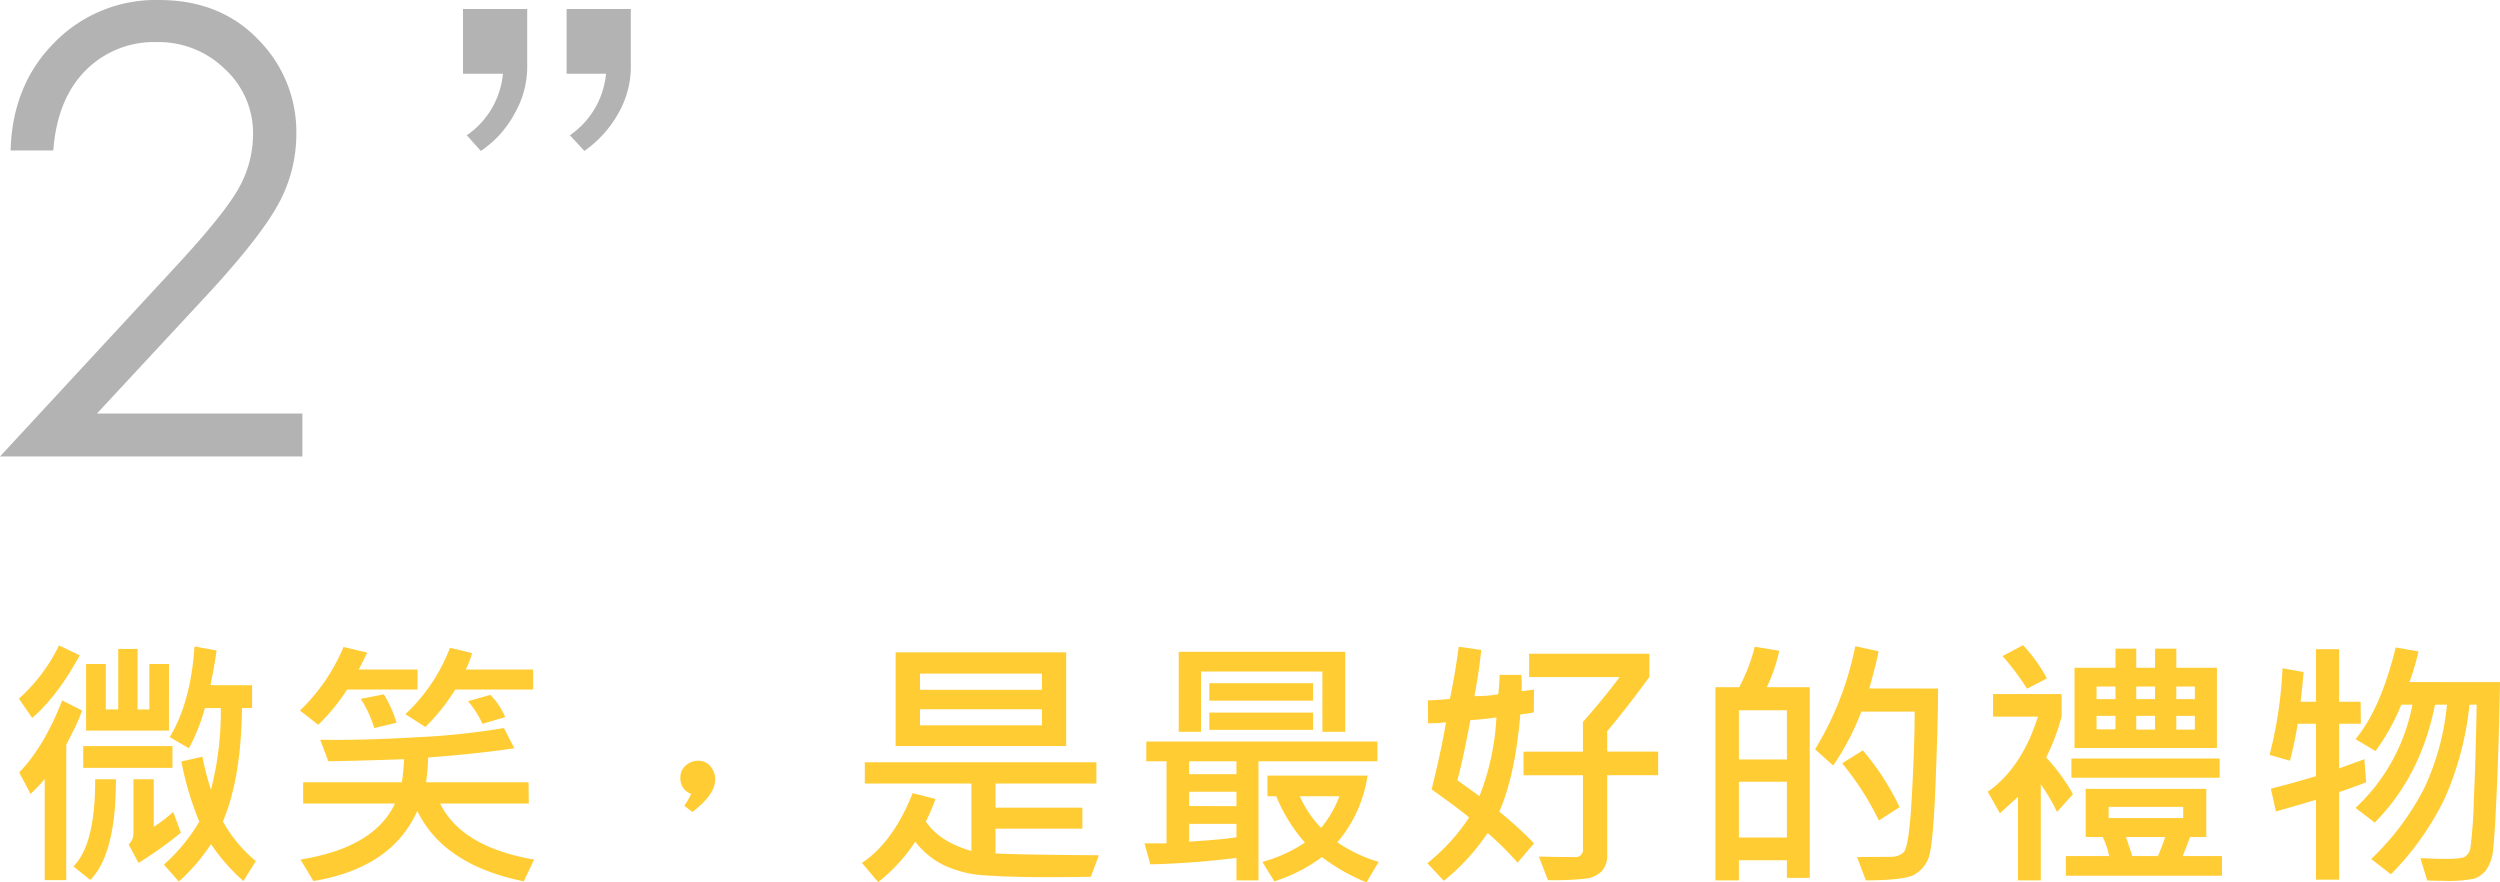 <svg xmlns="http://www.w3.org/2000/svg" width="484.266" height="170.919" viewBox="0 0 484.266 170.919">
    <defs>
        <style>
            .cls-1{fill:#fc3}.cls-2{fill:#b3b3b3}
        </style>
    </defs>
    <g id="Symbol_98_1" data-name="Symbol 98 – 1" transform="translate(-569 -154)">
        <g id="Group_266" data-name="Group 266" transform="translate(-.057 1.244)">
            <g id="Group_265" data-name="Group 265">
                <path id="Path_251" d="M584.5 279.689q-4.347 7.99-9.219 12.134l-2.562-3.743a32.933 32.933 0 0 0 7.762-10.3zm.452 10.7a34.643 34.643 0 0 1-1.833 4.22l-1.231 2.411v26.226h-4.17v-19.592a31.59 31.59 0 0 1-2.739 2.889l-2.21-4.17q4.723-4.773 8.34-13.941zm6.557 13.314q.024 14.444-4.949 19.493l-3.291-2.612q4.27-4.245 4.22-16.881zm10.952-2.211h-17.28v-4.22h17.282zm-.678-7.21h-16.05v-12.909h3.819v8.817h2.411v-11.731h3.743v11.731h2.286v-8.817h3.793zm2.311 19.771a73.458 73.458 0 0 1-8.214 5.852l-1.909-3.592a2.7 2.7 0 0 0 .929-2.06V303.7h3.944v9.219a30.056 30.056 0 0 0 3.768-2.889zm14.519 5.5l-2.411 3.868a36.98 36.98 0 0 1-6.28-7.159 36.147 36.147 0 0 1-6.23 7.259l-2.888-3.291a33.841 33.841 0 0 0 6.857-8.339 58.787 58.787 0 0 1-3.467-11.63l4.07-.93a49.834 49.834 0 0 0 1.658 6.38 60.384 60.384 0 0 0 1.909-15.8h-3.09a36.732 36.732 0 0 1-3.09 7.787l-3.717-2.16q4.068-6.708 4.8-17.56l4.271.78q-.428 3.114-1.181 6.731h8.064v4.422h-1.959q-.151 13.564-3.693 21.98a27.028 27.028 0 0 0 6.379 7.665z" class="cls-1" data-name="Path 251"/>
                <path id="Path_252" d="M649.937 286.321H636.3a38.4 38.4 0 0 1-5.6 6.833l-3.542-2.763a36.607 36.607 0 0 0 8.441-12.309l4.572 1.08q-.477 1.105-1.633 3.291h11.4zm22.584 32.933l-2.01 4.221q-15.549-3.166-20.623-13.641-4.925 11.053-20.121 13.59l-2.513-4.17q14.293-2.286 18.312-10.852h-17.785v-4.12H646.9a40.723 40.723 0 0 0 .427-4.47q-8.692.325-14.67.4l-1.583-4.17q8.215.152 18.941-.49a138.305 138.305 0 0 0 16.655-1.771l2.01 3.919q-7.461 1.105-16.68 1.783-.076 2.238-.4 4.8h19.84l.051 4.12h-17.182q4.191 8.465 18.212 10.851zm-26.653-26.5l-4.32 1.03a21.94 21.94 0 0 0-2.612-5.652l4.47-.879a23.15 23.15 0 0 1 2.462 5.499zm26.452-6.431h-15.072a38.7 38.7 0 0 1-5.8 7.26l-3.869-2.486a34.352 34.352 0 0 0 8.642-12.863l4.27 1.031a14.841 14.841 0 0 1-1.23 3.19h13.059zm-5.4 5.351l-4.421 1.281a17.383 17.383 0 0 0-2.788-4.371l4.32-1.23a13.485 13.485 0 0 1 2.888 4.318z" class="cls-1" data-name="Path 252"/>
                <path id="Path_253" d="M702.938 306.543a3.151 3.151 0 0 1-2.084-3.215 2.894 2.894 0 0 1 1.067-2.311 3.555 3.555 0 0 1 2.349-.9 3.033 3.033 0 0 1 2.386 1.056 3.812 3.812 0 0 1 .93 2.612q0 2.889-4.421 6.255l-1.558-1.206a13.3 13.3 0 0 0 1.331-2.291z" class="cls-1" data-name="Path 253"/>
                <path id="Path_254" d="M781.914 318.425l-1.558 4.17q-4.874.076-8.214.076-7.134 0-11.982-.327a22.021 22.021 0 0 1-8.177-1.947 15.771 15.771 0 0 1-5.639-4.61 32.247 32.247 0 0 1-7.185 7.838l-3.139-3.718q6.052-4.019 9.821-13.514l4.422 1.13a39.684 39.684 0 0 1-1.86 4.371q2.638 3.919 8.818 5.7v-13.061h-20.649v-4.119h44.865v4.119h-19.544v4.673h16.831v4.069h-16.831v4.8q4.848.25 20.021.35zm-6.331-21.151h-33.032v-18.162h33.032zm-4.7-10.9v-3.141h-23.61v3.141zm0 6.883v-3.117h-23.61v3.115z" class="cls-1" data-name="Path 254"/>
                <path id="Path_255" d="M835.868 300.213h-23.035V323.3h-4.271v-4.371a159.921 159.921 0 0 1-16.679 1.256l-1.131-4.07h4.27v-15.9H791.1v-3.818h44.764zm-6.229-5.7h-4.422V282.83h-23.512v11.681h-4.321v-15.5h32.255zm-21.077 8.214v-2.512h-9.168v2.512zm0 6.179v-2.788h-9.168v2.782zm0 6.03v-2.588h-9.168v3.441q6.683-.428 9.168-.855zm14.846-26.453h-20.1v-3.39h20.1zm0 5.653h-20.1v-3.341h20.1zm12.711 25.572l-2.361 3.969a37.462 37.462 0 0 1-8.641-4.9 30.975 30.975 0 0 1-9.22 4.7l-2.31-3.769a27.693 27.693 0 0 0 8.239-3.742 31.605 31.605 0 0 1-5.552-8.969h-1.708V303h19.393a25.562 25.562 0 0 1-5.853 12.912 28.146 28.146 0 0 0 8.013 3.794zm-7.611-12.711h-7.661a20.717 20.717 0 0 0 4.119 6.13 21.712 21.712 0 0 0 3.542-6.132z" class="cls-1" data-name="Path 255"/>
                <path id="Path_256" d="M866.211 316.114l-3.19 3.743a59.445 59.445 0 0 0-5.8-5.753 41.115 41.115 0 0 1-8.491 9.27l-3.19-3.417a38.111 38.111 0 0 0 8.088-8.842q-1.407-1.281-7.26-5.451 1.886-7.587 2.789-13.013a18.915 18.915 0 0 1-3.467.2l-.049-4.421q3.138-.152 4.269-.3 1.005-4.724 1.709-10.1l4.37.628q-.477 4.5-1.331 8.943a26.637 26.637 0 0 0 4.622-.352 31.421 31.421 0 0 0 .251-3.768h4.221a26.209 26.209 0 0 1 .05 3.14q1.131-.1 2.412-.3l-.051 4.422a20.175 20.175 0 0 1-2.612.4q-.979 11.706-4.069 18.839a74.752 74.752 0 0 1 6.729 6.132zm-7.285-24.391q-2.312.351-5.049.527-1.206 6.631-2.513 11.655 3.342 2.388 4.271 3.09a48.854 48.854 0 0 0 3.291-15.272zm31.325 11.2h-9.872v15.248a4.52 4.52 0 0 1-1.118 3.416 5.446 5.446 0 0 1-2.927 1.357 57.059 57.059 0 0 1-7.436.3l-1.758-4.571q3.492.1 6.959.1a1.4 1.4 0 0 0 1.582-1.582v-14.265h-11.505v-4.572h11.505V292.6q3.919-4.422 7.109-8.692h-17.534v-4.521h23.287v4.521q-4.02 5.527-8.164 10.5v3.944h9.872z" class="cls-1" data-name="Path 256"/>
                <path id="Path_257" d="M919.613 322.8h-4.421v-3.4h-9.3v3.9h-4.546v-37.43h4.6a33.763 33.763 0 0 0 3.015-7.837l4.747.779a31.382 31.382 0 0 1-2.411 7.058h8.314zm-4.421-22.935v-9.52h-9.3v9.52zm0 15.122v-10.8h-9.3v10.8zm29.29-28.863q-.05 7.386-.527 19.154t-1.407 13.879a6.18 6.18 0 0 1-2.825 3.1q-1.9.991-9.233 1.043l-1.708-4.523 6.883-.049a3.539 3.539 0 0 0 2.085-.83q1.105-.828 1.658-11.178t.528-16.127h-10.325a49.778 49.778 0 0 1-5.451 10.45l-3.516-3.14a60.942 60.942 0 0 0 7.787-19.97l4.521.979q-.5 2.613-1.808 7.209zm-7.461 22.985L933 311.693a54.783 54.783 0 0 0-7.109-11.078l4.019-2.512a51.251 51.251 0 0 1 7.111 11.002z" class="cls-1" data-name="Path 257"/>
                <path id="Path_258" d="M970.6 306.594l-3.089 3.441a35.3 35.3 0 0 0-3.14-5.35V323.3h-4.421v-16.2l-3.492 3.19-2.361-4.17q6.556-4.572 9.721-14.545h-8.691V287.2H968.4v4.37a40.889 40.889 0 0 1-2.99 7.913 36.128 36.128 0 0 1 5.19 7.111zm-5.048-22.433l-3.844 2.01a48.122 48.122 0 0 0-4.747-6.33l3.969-2.111a30.329 30.329 0 0 1 4.626 6.431zm33.912 38.234h-30.241v-3.819h8.39a14.757 14.757 0 0 0-1.256-3.693h-3.291v-9.32h23.363v9.32h-3.141q-.7 1.935-1.432 3.693h7.612zm-.452-18.992H970.3v-3.717h28.712zm-.528-5.753h-27.578V282.1h7.938v-3.694h4.019v3.694h3.643v-3.694h4.12v3.694h7.862zm-19.644-9.469v-2.437h-3.667v2.437zm0 5.852v-2.612h-3.667v2.612zm13.113 17.183v-2.16h-14.44v2.16zm-3.492 3.667h-7.611q.552 1.482 1.231 3.693h4.974q.806-1.833 1.41-3.693zm-1.959-26.7v-2.437h-3.643v2.437zm0 5.9v-2.663h-3.643v2.663zm7.712-5.9v-2.437h-3.592v2.437zm0 5.9v-2.663h-3.592v2.663z" class="cls-1" data-name="Path 258"/>
                <path id="Path_259" d="M1027.4 304.282q-2.059.829-5.25 1.909v16.956h-4.471v-15.473q-2.587.8-7.762 2.261l-.979-4.421q4.094-1.005 8.741-2.412v-10.149h-3.541a72.7 72.7 0 0 1-1.508 7.159l-3.943-1.13a81.666 81.666 0 0 0 2.511-16.78l4.07.729q-.252 3.39-.578 5.752h2.989v-10.174h4.471v10.174h4.17l.051 4.27h-4.221v8.647q4.522-1.633 4.9-1.783zm25.925-19.392q-.126 8.766-.552 19.091t-.773 13.175a8.129 8.129 0 0 1-1.357 4.108 5.036 5.036 0 0 1-2.273 1.683 25.98 25.98 0 0 1-6.18.427q-1.758 0-2.964-.075l-1.331-4.321q2.914.15 4.873.151 3.216 0 3.869-.478a2.716 2.716 0 0 0 .942-1.557 86.727 86.727 0 0 0 .665-9.2q.378-8.113.553-18.638h-1.381a59.994 59.994 0 0 1-4.786 18.124 54.967 54.967 0 0 1-10.438 14.733l-3.817-2.965a51.554 51.554 0 0 0 10.185-13.539 48.548 48.548 0 0 0 4.485-16.353h-2.312q-2.762 13.866-11.68 22.834l-3.718-2.839a36.613 36.613 0 0 0 11.027-20h-2.16a41.088 41.088 0 0 1-5 8.993l-3.868-2.312q4.874-5.852 7.787-17.759l4.421.778a50.8 50.8 0 0 1-1.758 5.929z" class="cls-1" data-name="Path 259"/>
            </g>
        </g>
        <g id="Group_267" data-name="Group 267" transform="translate(-.057 1.244)">
            <path id="Path_260" d="M579.377 181.9h-8.268q.352-12.756 8.532-20.949a27.422 27.422 0 0 1 20.2-8.193q11.9 0 19.262 7.685a25.343 25.343 0 0 1 7.358 18.126 28.253 28.253 0 0 1-3.508 13.756q-3.509 6.423-13.625 17.393l-21.486 23.136h39.792v8.326h-58.577l32.953-35.614q10.026-10.737 13.046-15.932a21.447 21.447 0 0 0 3.02-10.944 16.844 16.844 0 0 0-5.424-12.529 18.37 18.37 0 0 0-13.281-5.252 18.6 18.6 0 0 0-13.749 5.511q-5.484 5.511-6.245 15.48z" class="cls-2" data-name="Path 260"/>
        </g>
        <path id="Path_261" d="M668.78 174.675a20.1 20.1 0 0 1-6.585 7.317l-2.718-3.031a16.27 16.27 0 0 0 7-11.917h-7.735V154.5h12.439V166a18.142 18.142 0 0 1-2.401 8.675zm20.071 0a22.156 22.156 0 0 1-6.586 7.317l-2.822-3.031a16.275 16.275 0 0 0 7-11.917h-7.631V154.5h12.439V166a18.142 18.142 0 0 1-2.4 8.675z" class="cls-2" data-name="Path 261" transform="translate(-.057 1.244)"/>
    </g>
</svg>
